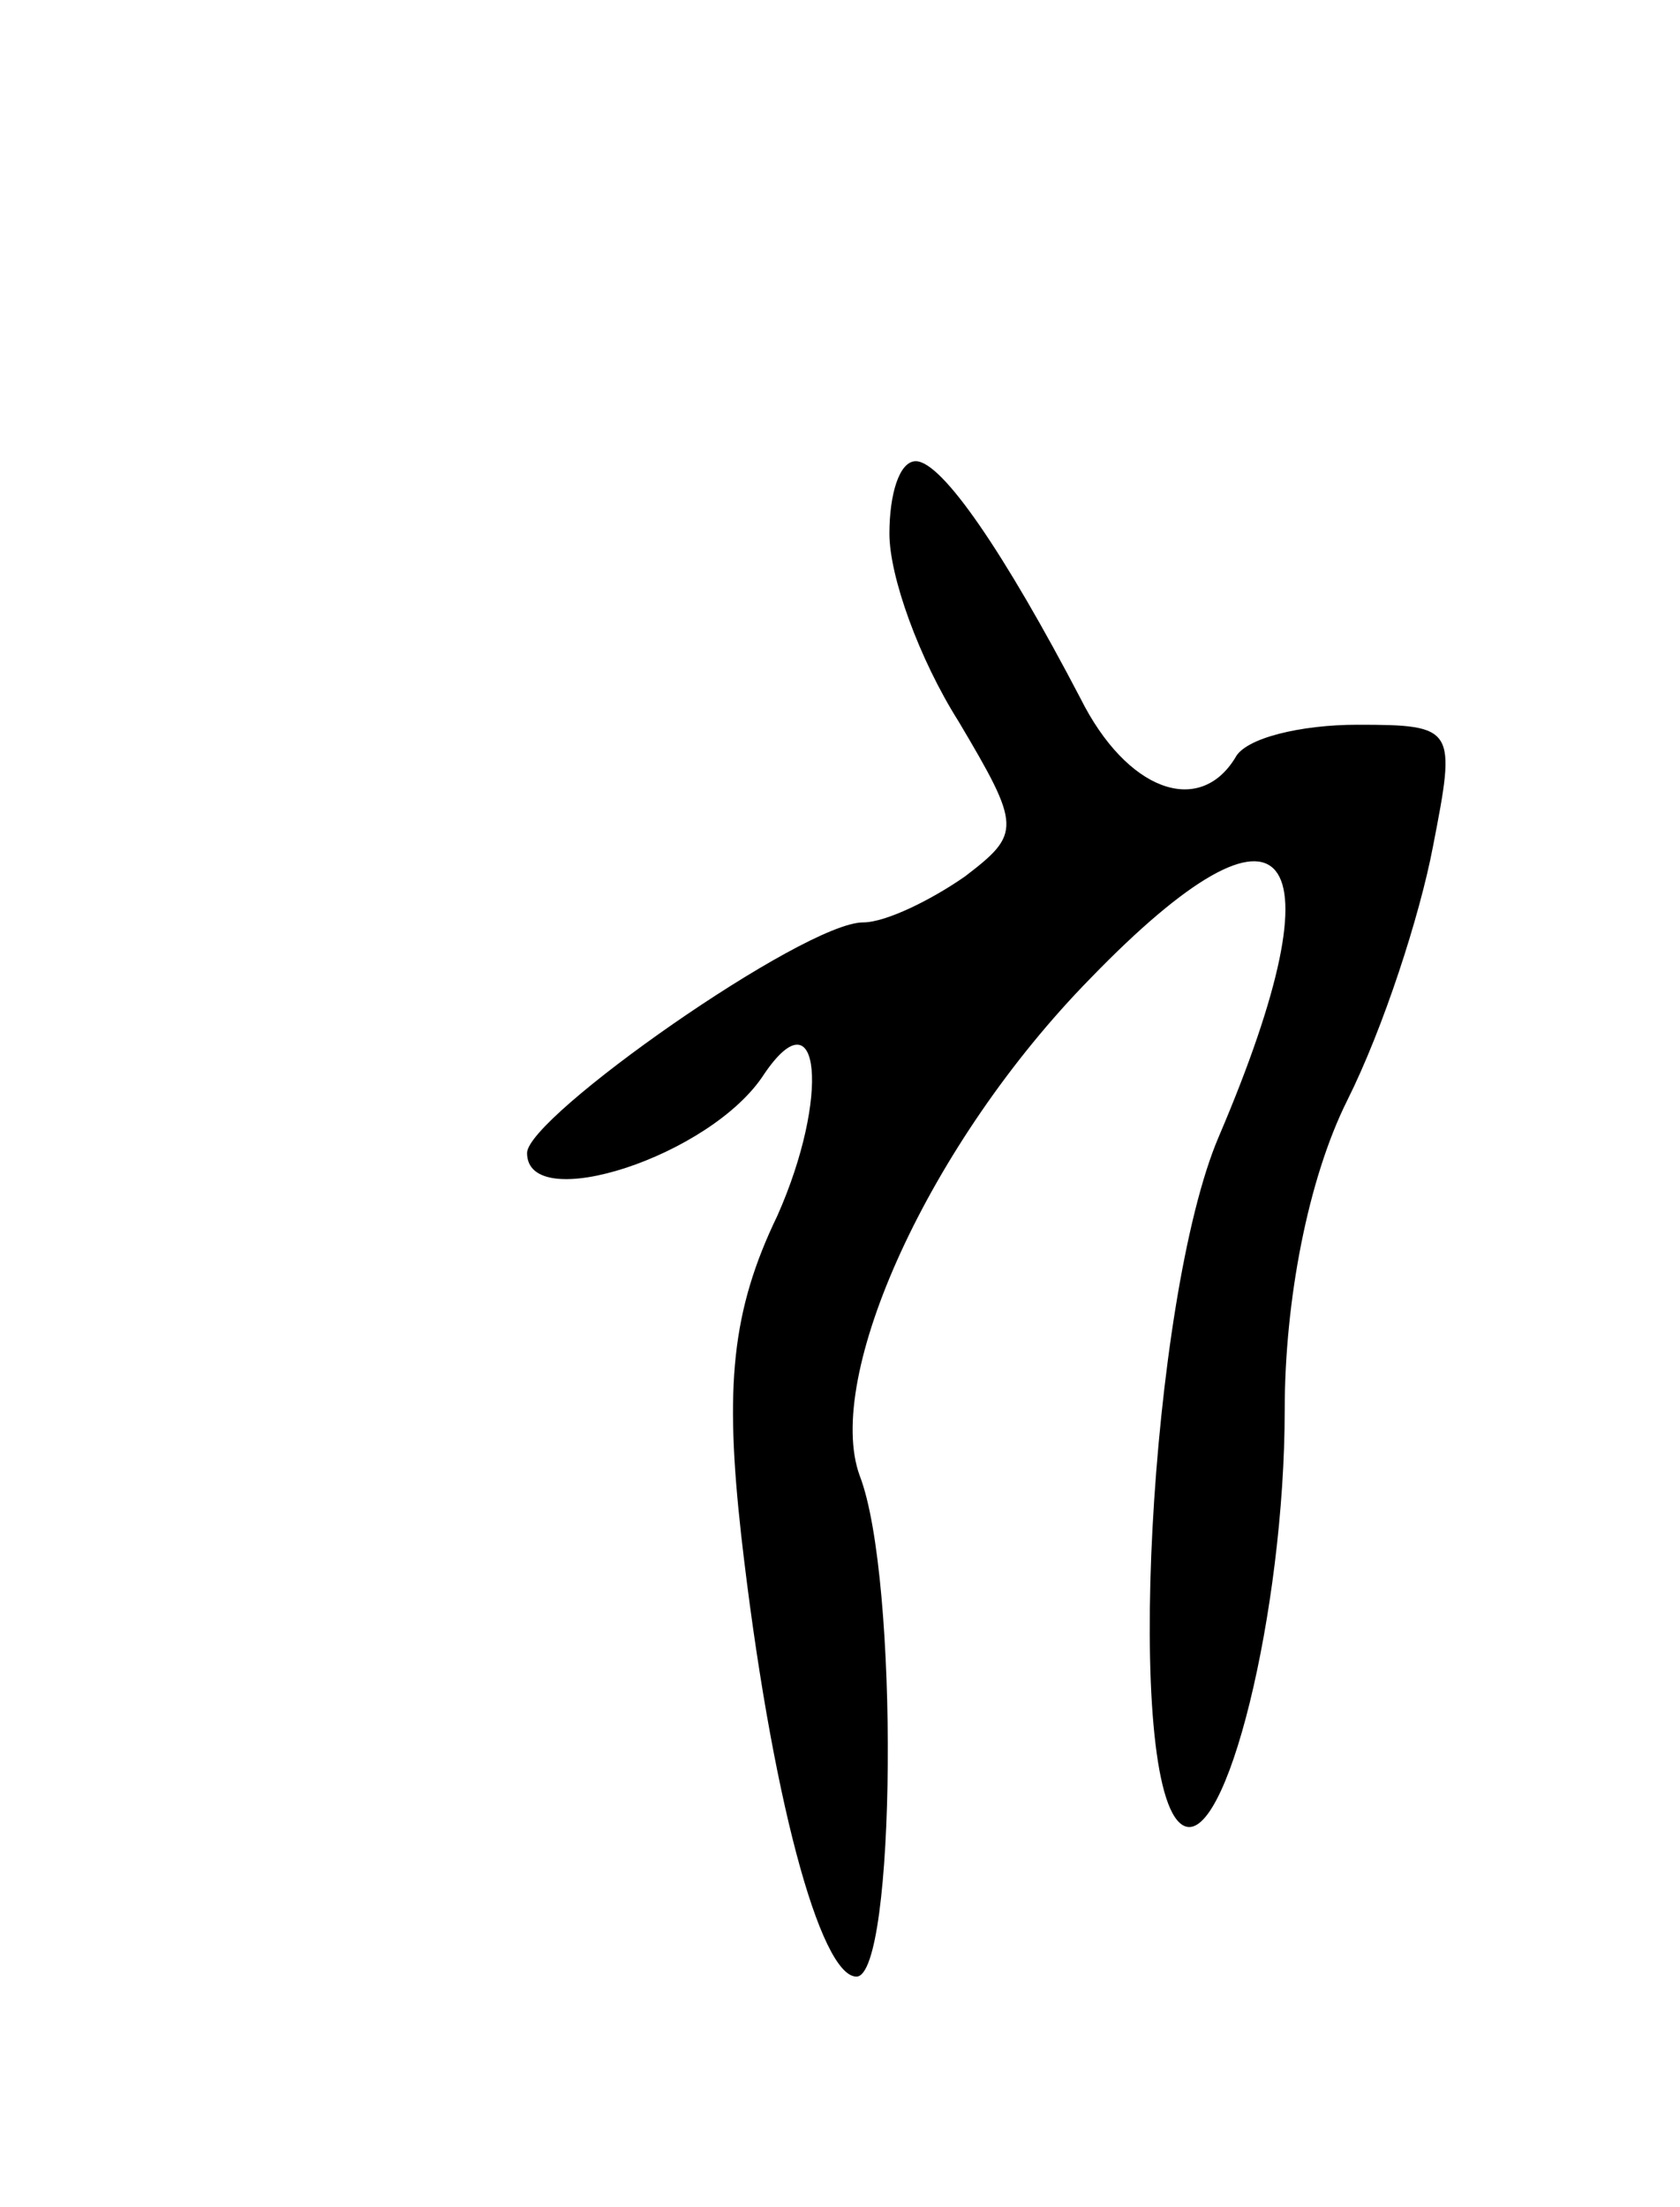 <svg version="1.0" xmlns="http://www.w3.org/2000/svg"
 width="51pt" height="67pt" viewBox="0 0 51 67"
 preserveAspectRatio="xMidYMid meet">
<g transform="translate(0,67) scale(0.1,-0.1)"
fill="#000000" stroke="none">
<path d="M270 508 c0 -13 9 -38 21 -57 19 -32 19 -34 2 -47 -10 -7 -24 -14
-31 -14 -18 0 -102 -59 -102 -70 0 -19 56 -1 72 24 17 25 20 -7 4 -43 -14 -29
-16 -52 -11 -97 9 -79 24 -134 35 -134 12 0 13 121 1 152 -11 30 21 101 70
151 60 62 77 41 39 -48 -21 -49 -29 -198 -11 -209 13 -8 31 65 31 126 0 33 7
70 19 94 11 22 22 56 26 77 7 36 7 37 -23 37 -17 0 -34 -4 -37 -10 -11 -18
-33 -10 -47 18 -23 44 -42 72 -50 72 -5 0 -8 -10 -8 -22z"/>
</g>
</svg>
